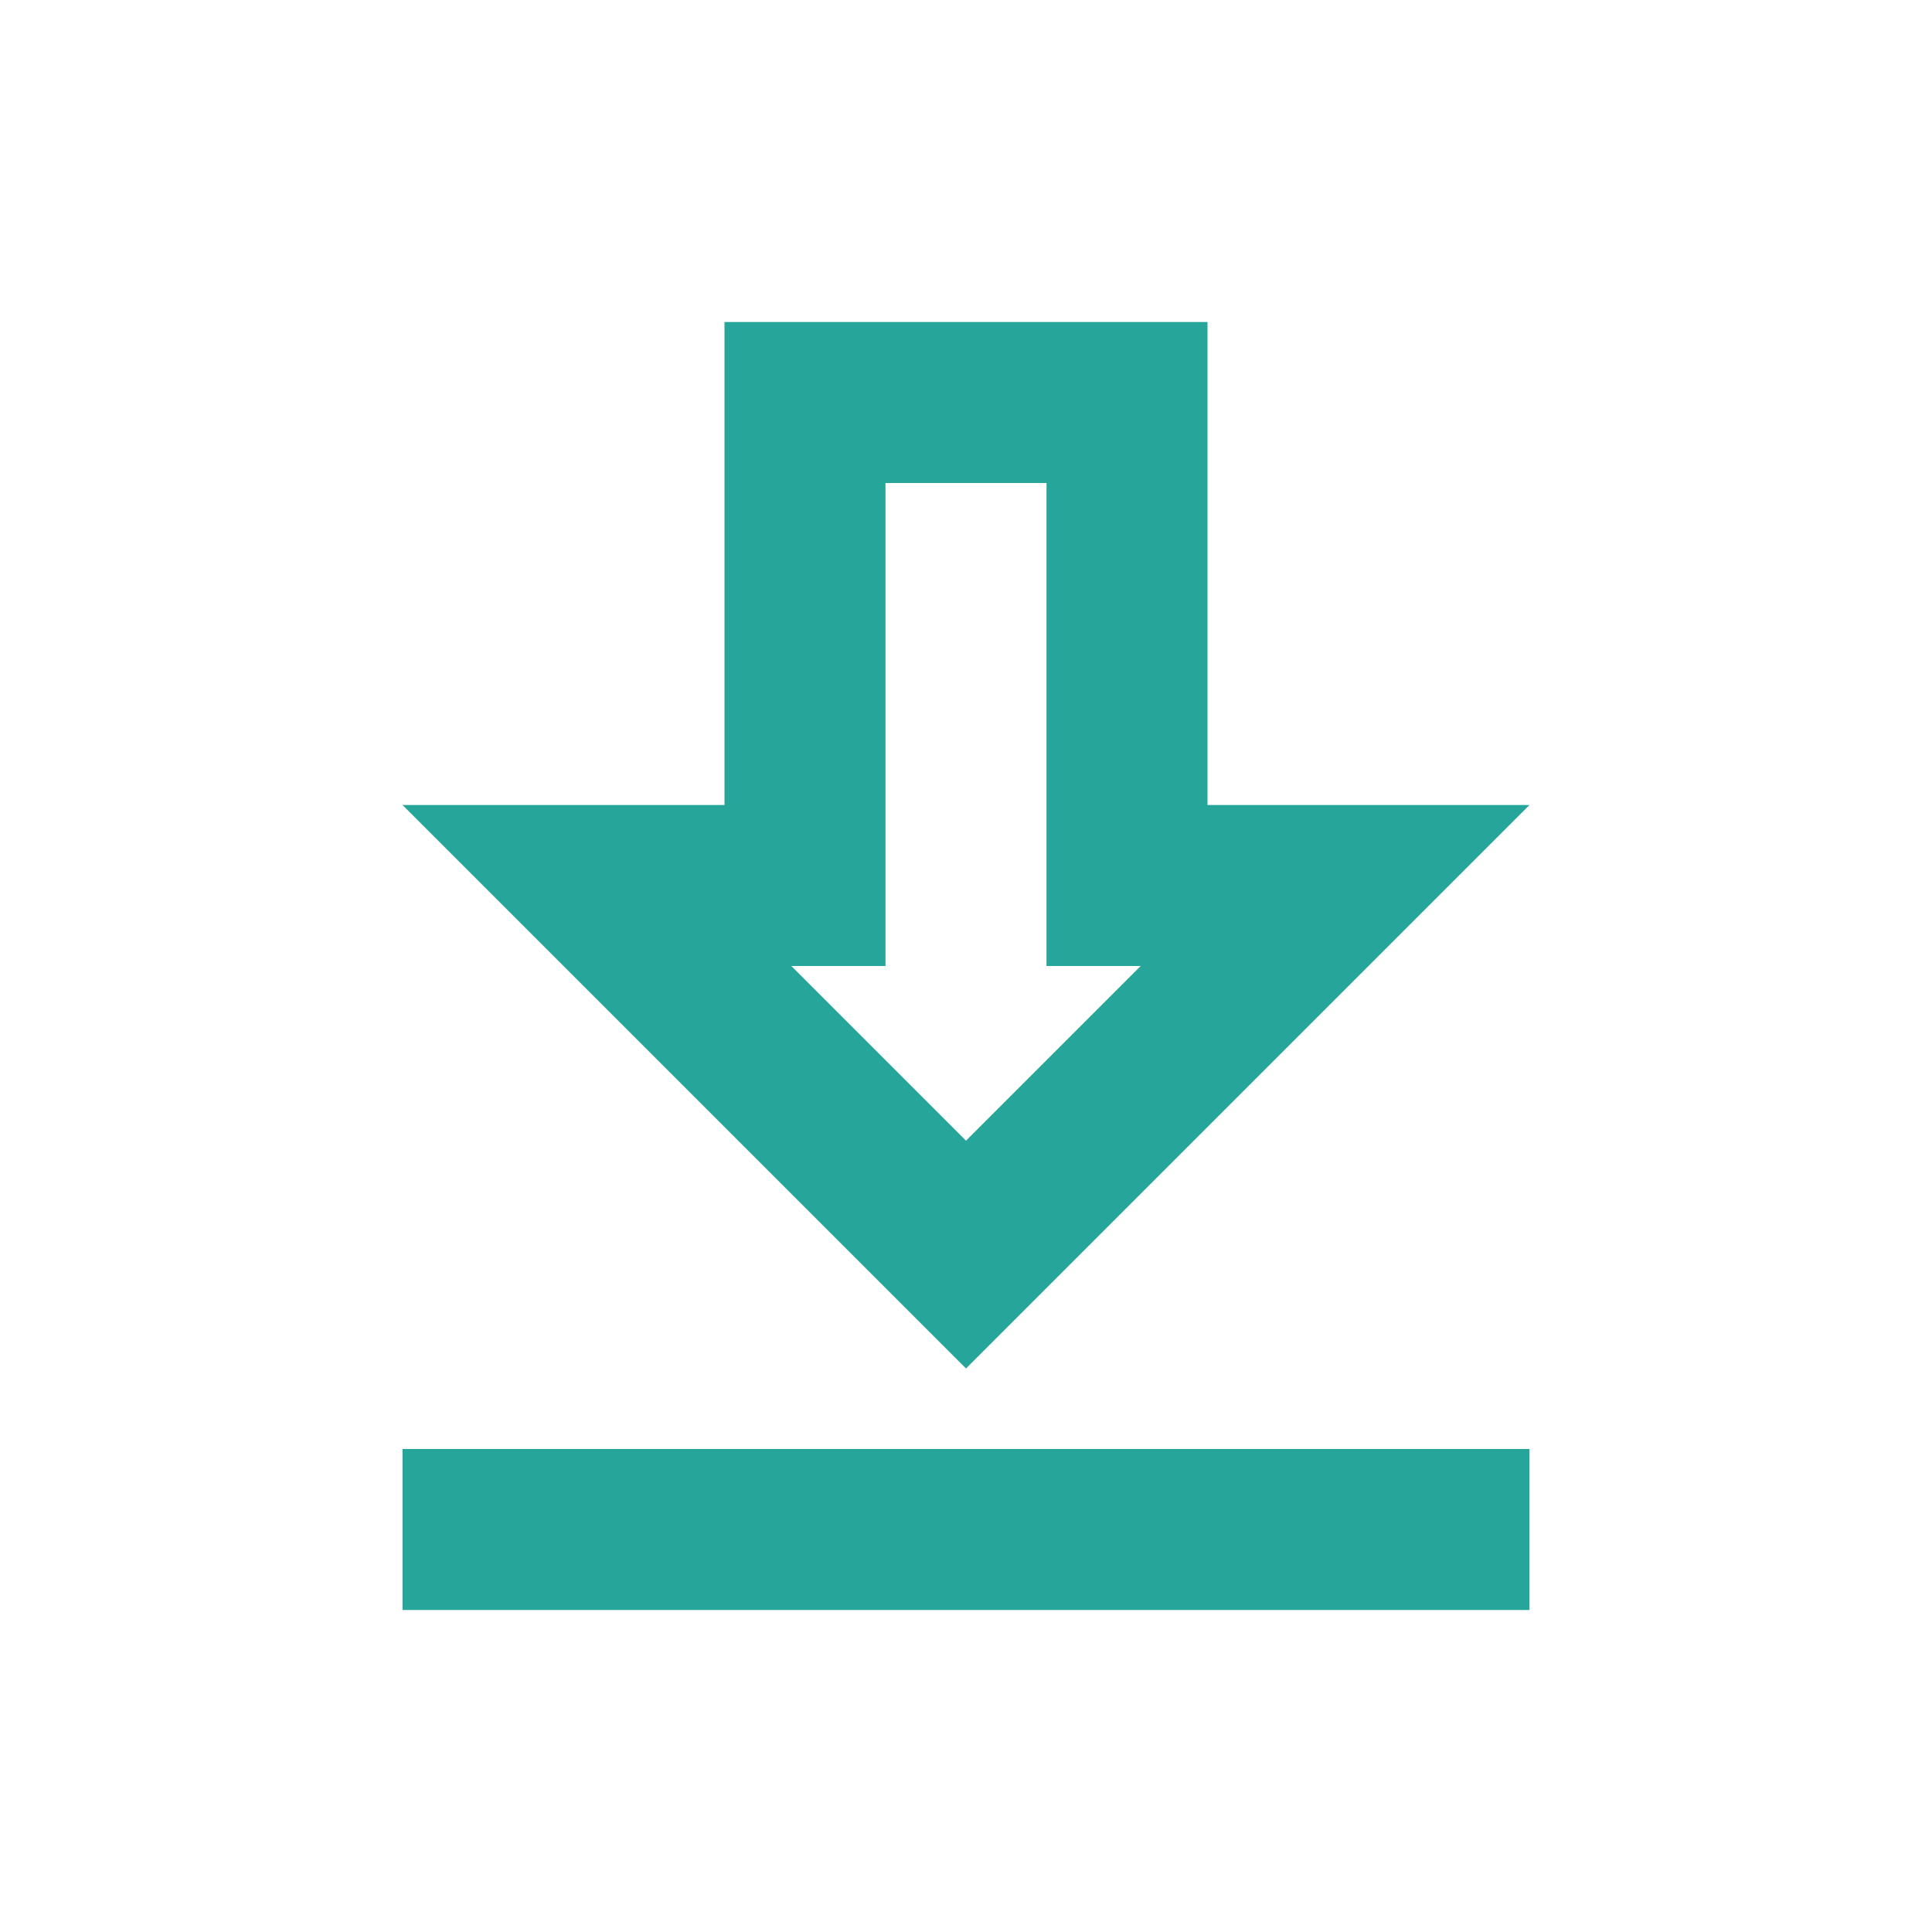 <?xml version="1.0" encoding="UTF-8"?>
<svg  viewBox="0 0 24 24" version="1.1" xmlns="http://www.w3.org/2000/svg" xmlns:xlink="http://www.w3.org/1999/xlink">
    <!-- Generator: Sketch 56.3 (81716) - https://sketch.com -->
    <title>24px / download</title>
    <desc>Created with Sketch.</desc>
    <g id="24px-/-download" stroke="none" stroke-width="1" fill="none" fill-rule="evenodd">
        <polygon id="Path" points="0 0 24 0 24 24 0 24"></polygon>
        <path d="M5,4 L19,4 L19,6 L5,6 L5,4 Z M5,14 L9,14 L9,20 L15,20 L15,14 L19,14 L12,7 L5,14 Z M13,12 L13,18 L11,18 L11,12 L9.83,12 L12,9.83 L14.17,12 L13,12 Z" id="Shape" fill="#26A69A" fill-rule="nonzero" transform="translate(12, 12) rotate(180) translate(-12, -12) "></path>
    </g>
</svg>